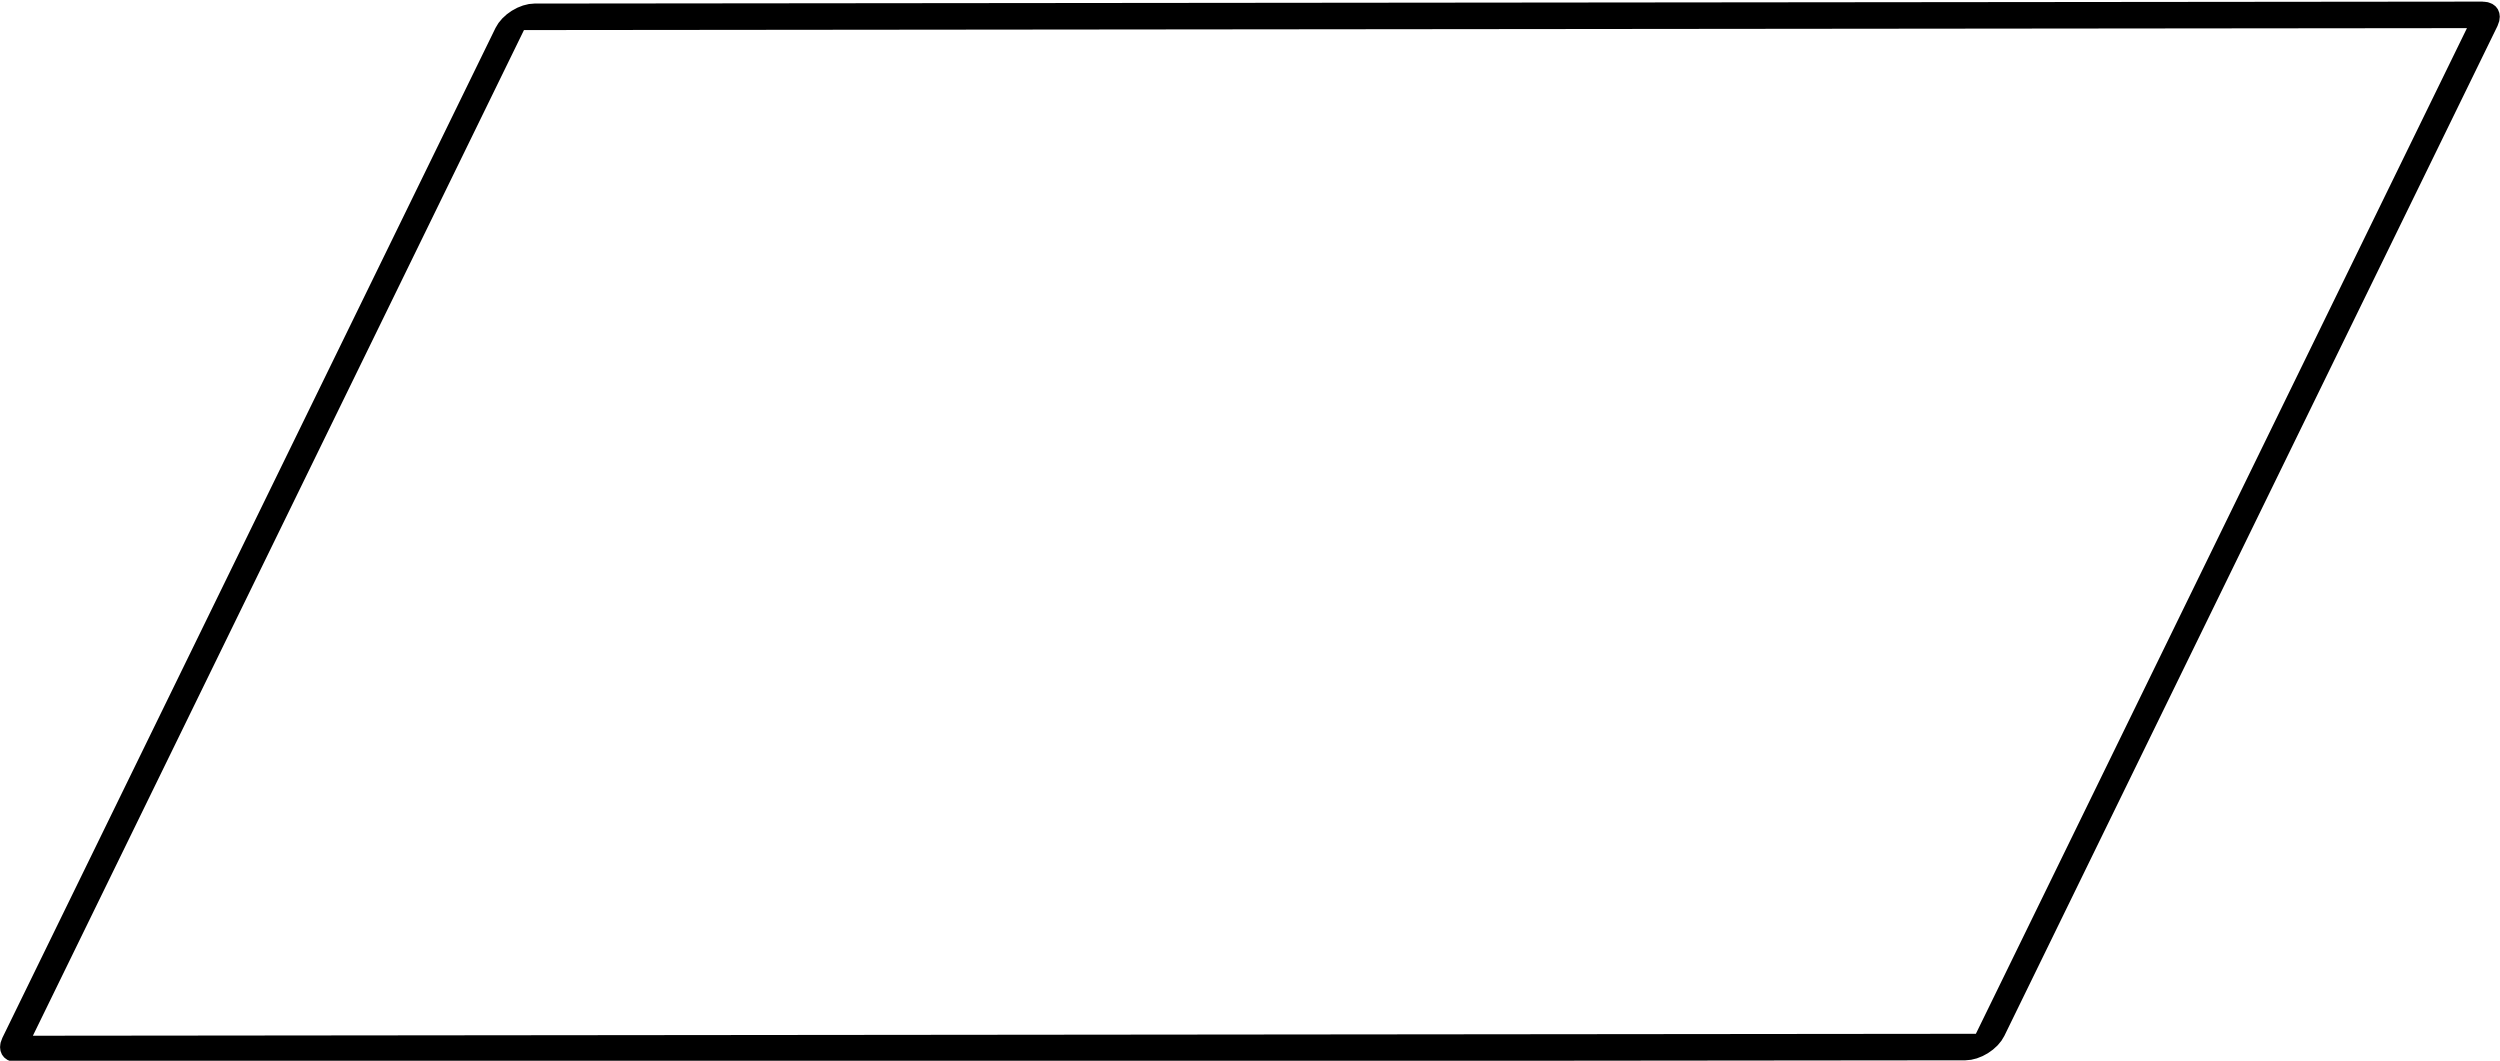 <?xml version="1.0" encoding="UTF-8" standalone="no"?>
<!-- Created with Inkscape (http://www.inkscape.org/) -->

<svg
   xmlns:dc="http://purl.org/dc/elements/1.1/"
   xmlns:cc="http://creativecommons.org/ns#"
   xmlns:rdf="http://www.w3.org/1999/02/22-rdf-syntax-ns#"
   xmlns:svg="http://www.w3.org/2000/svg"
   xmlns="http://www.w3.org/2000/svg"
   xmlns:sodipodi="http://sodipodi.sourceforge.net/DTD/sodipodi-0.dtd"
   xmlns:inkscape="http://www.inkscape.org/namespaces/inkscape"
   width="591.54"
   height="250.985"
   viewBox="0 0 166.946 70.833"
   version="1.1"
   id="svg6174"
   inkscape:version="0.91 r13725"
   sodipodi:docname="strategy.svg">
  <defs
     id="defs6168" />
  <sodipodi:namedview
     id="base"
     pagecolor="#ffffff"
     bordercolor="#666666"
     borderopacity="1.0"
     inkscape:pageopacity="0.0"
     inkscape:pageshadow="2"
     inkscape:zoom="0.35"
     inkscape:cx="-541.65464"
     inkscape:cy="-44.713016"
     inkscape:document-units="mm"
     inkscape:current-layer="layer1"
     showgrid="false"
     inkscape:window-width="1920"
     inkscape:window-height="1137"
     inkscape:window-x="-8"
     inkscape:window-y="-8"
     inkscape:window-maximized="1"
     fit-margin-top="0"
     fit-margin-left="0"
     fit-margin-right="0"
     fit-margin-bottom="0"
     units="px" />
  <g
     inkscape:label="Layer 1"
     inkscape:groupmode="layer"
     id="layer1"
     transform="translate(-14.801,-66.17)">
    <rect
       style="fill:none;stroke:#000000;stroke-width:1.97;stroke-linecap:round;stroke-linejoin:miter;stroke-miterlimit:4;stroke-dasharray:none"
       id="rect6719"
       width="131.72"
       height="76.671"
       x="82.139"
       y="74.945"
       ry="0.824"
       transform="matrix(1,-0.001,-0.439,0.899,0,0)" />
  </g>
</svg>

